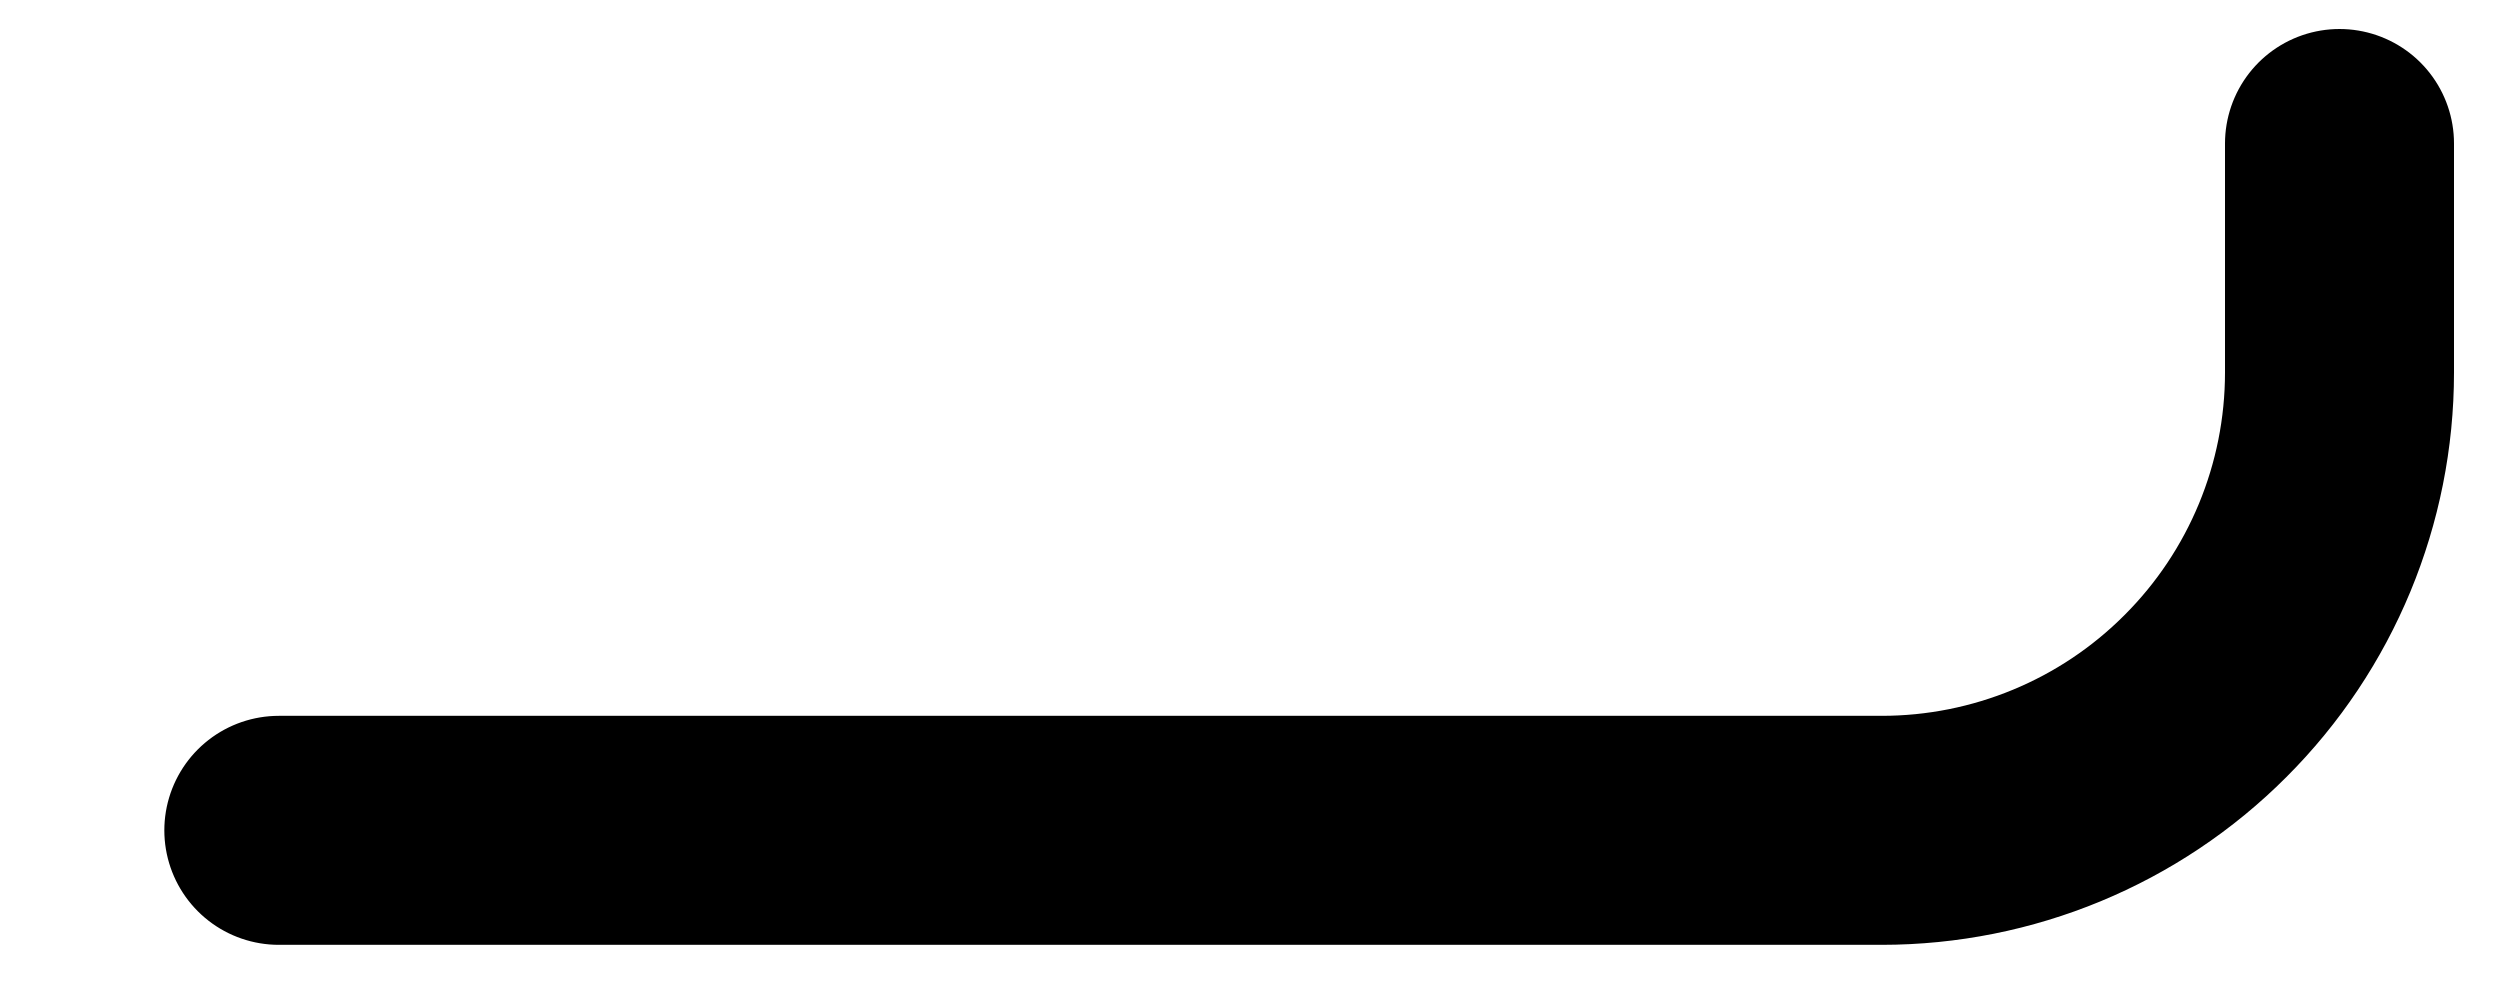 <svg width="15" height="6" viewBox="0 0 15 6" fill="none" xmlns="http://www.w3.org/2000/svg">
<path d="M14.037 0.861V2.235C14.037 2.963 13.748 3.662 13.232 4.177C12.717 4.693 12.018 4.982 11.29 4.982H1.673" stroke="black" stroke-width="1.374" stroke-linecap="round" stroke-linejoin="round"/>
</svg>
